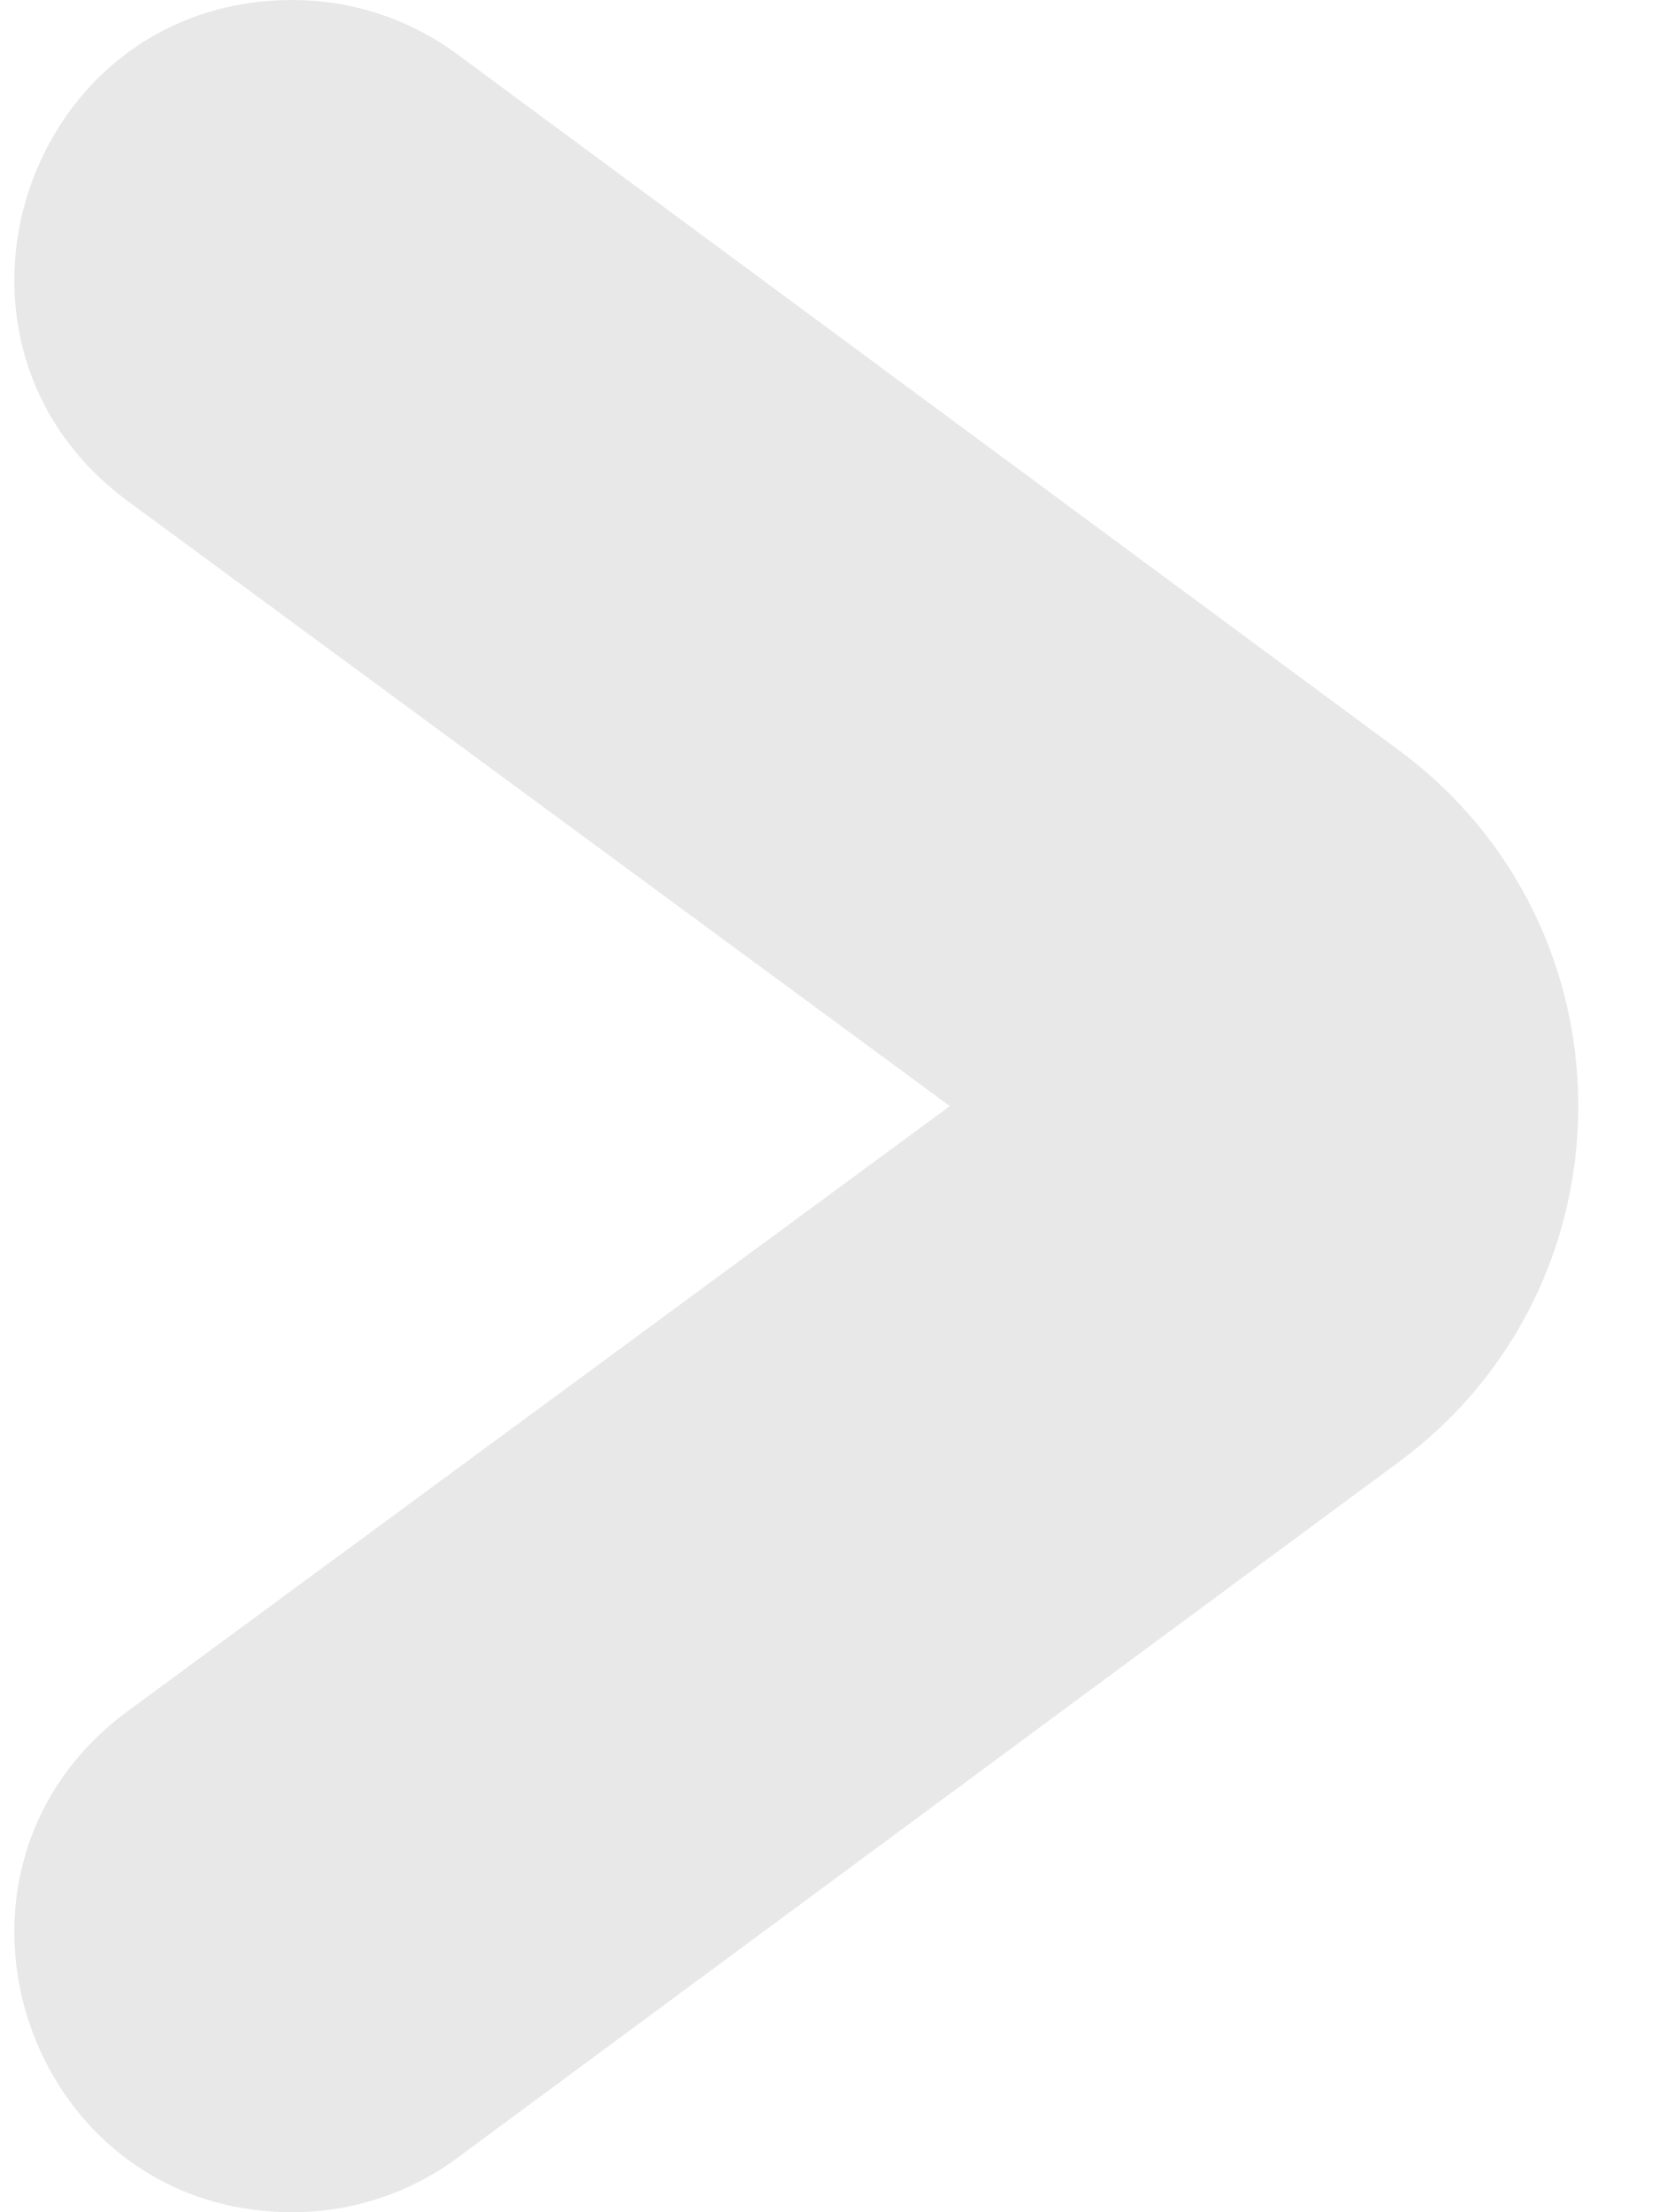 <svg width="15" height="20" viewBox="0 0 15 20" fill="none" xmlns="http://www.w3.org/2000/svg">
<path d="M2.644 20C3.181 20 3.704 19.828 4.135 19.509L12.648 13.217C14.811 11.618 14.811 8.382 12.648 6.783L4.135 0.491C3.704 0.172 3.181 0 2.644 0C0.221 0 -0.795 3.094 1.156 4.531L8.588 10L1.156 15.469C-0.795 16.906 0.221 20 2.644 20Z" fill="#E8E8E8"/>
</svg>
